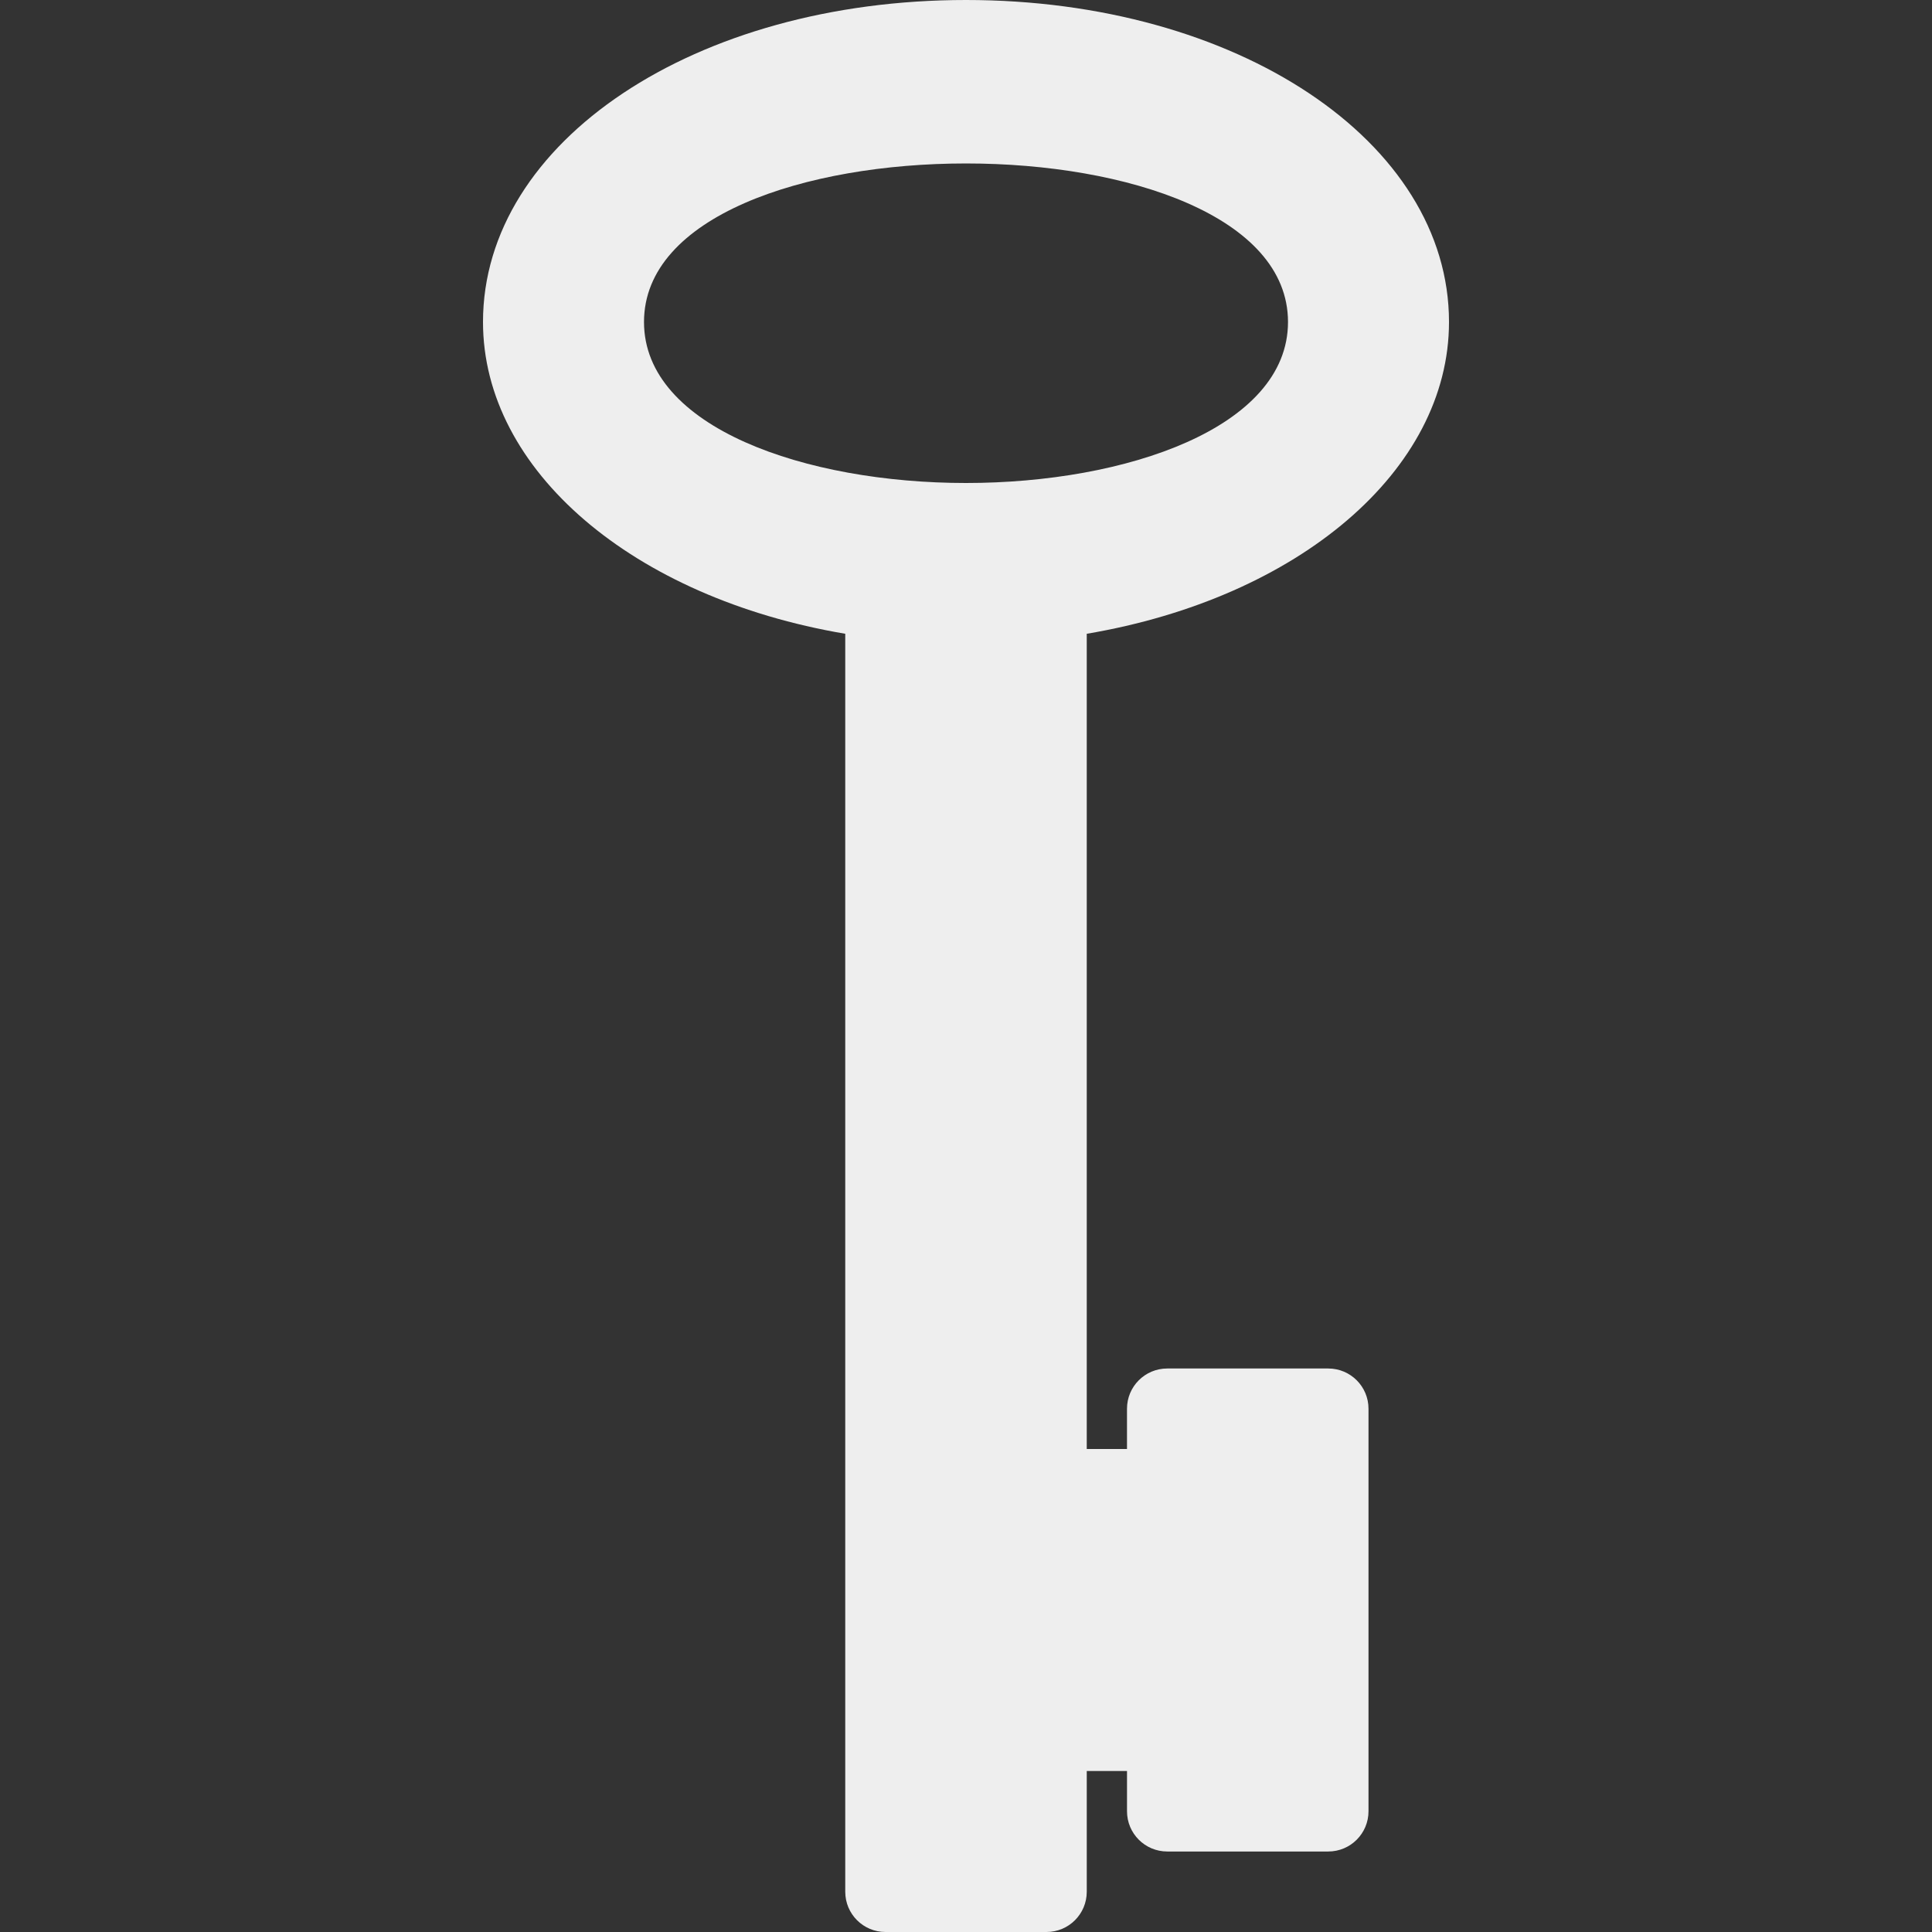 <?xml version="1.0" encoding="iso-8859-1"?>
<!-- Generator: Adobe Illustrator 19.0.0, SVG Export Plug-In . SVG Version: 6.00 Build 0)  -->
<svg fill='#eeeeee' version="1.1" id="Capa_1" xmlns="http://www.w3.org/2000/svg" xmlns:xlink="http://www.w3.org/1999/xlink" x="0px" y="0px"
	 viewBox="0 0 512 512" style="enable-background:new 0 0 512 512;" xml:space="preserve">
<rect x="0" y="0" width="512" height="512" fill="#333333" stroke="none"/>
<g>
	<g>
		<path d="M384,85.333C384,37.479,327.771,0,256,0S128,37.479,128,85.333c0,39.333,39.833,73.115,96,82.625v333.375
			c0,5.896,4.771,10.667,10.667,10.667h42.667c5.896,0,10.667-4.771,10.667-10.667v-32h10.667V480
			c0,5.896,4.771,10.667,10.667,10.667H352c5.896,0,10.667-4.771,10.667-10.667V373.333c0-5.896-4.771-10.667-10.667-10.667h-42.667
			c-5.896,0-10.667,4.771-10.667,10.667V384H288V167.958C344.167,158.448,384,124.667,384,85.333z M256,128
			c-42.406,0-85.333-14.656-85.333-42.667c0-56.021,170.667-56.021,170.667,0C341.333,113.344,298.406,128,256,128z"/>
	</g>
</g>
<g>
</g>
<g>
</g>
<g>
</g>
<g>
</g>
<g>
</g>
<g>
</g>
<g>
</g>
<g>
</g>
<g>
</g>
<g>
</g>
<g>
</g>
<g>
</g>
<g>
</g>
<g>
</g>
<g>
</g>
</svg>
